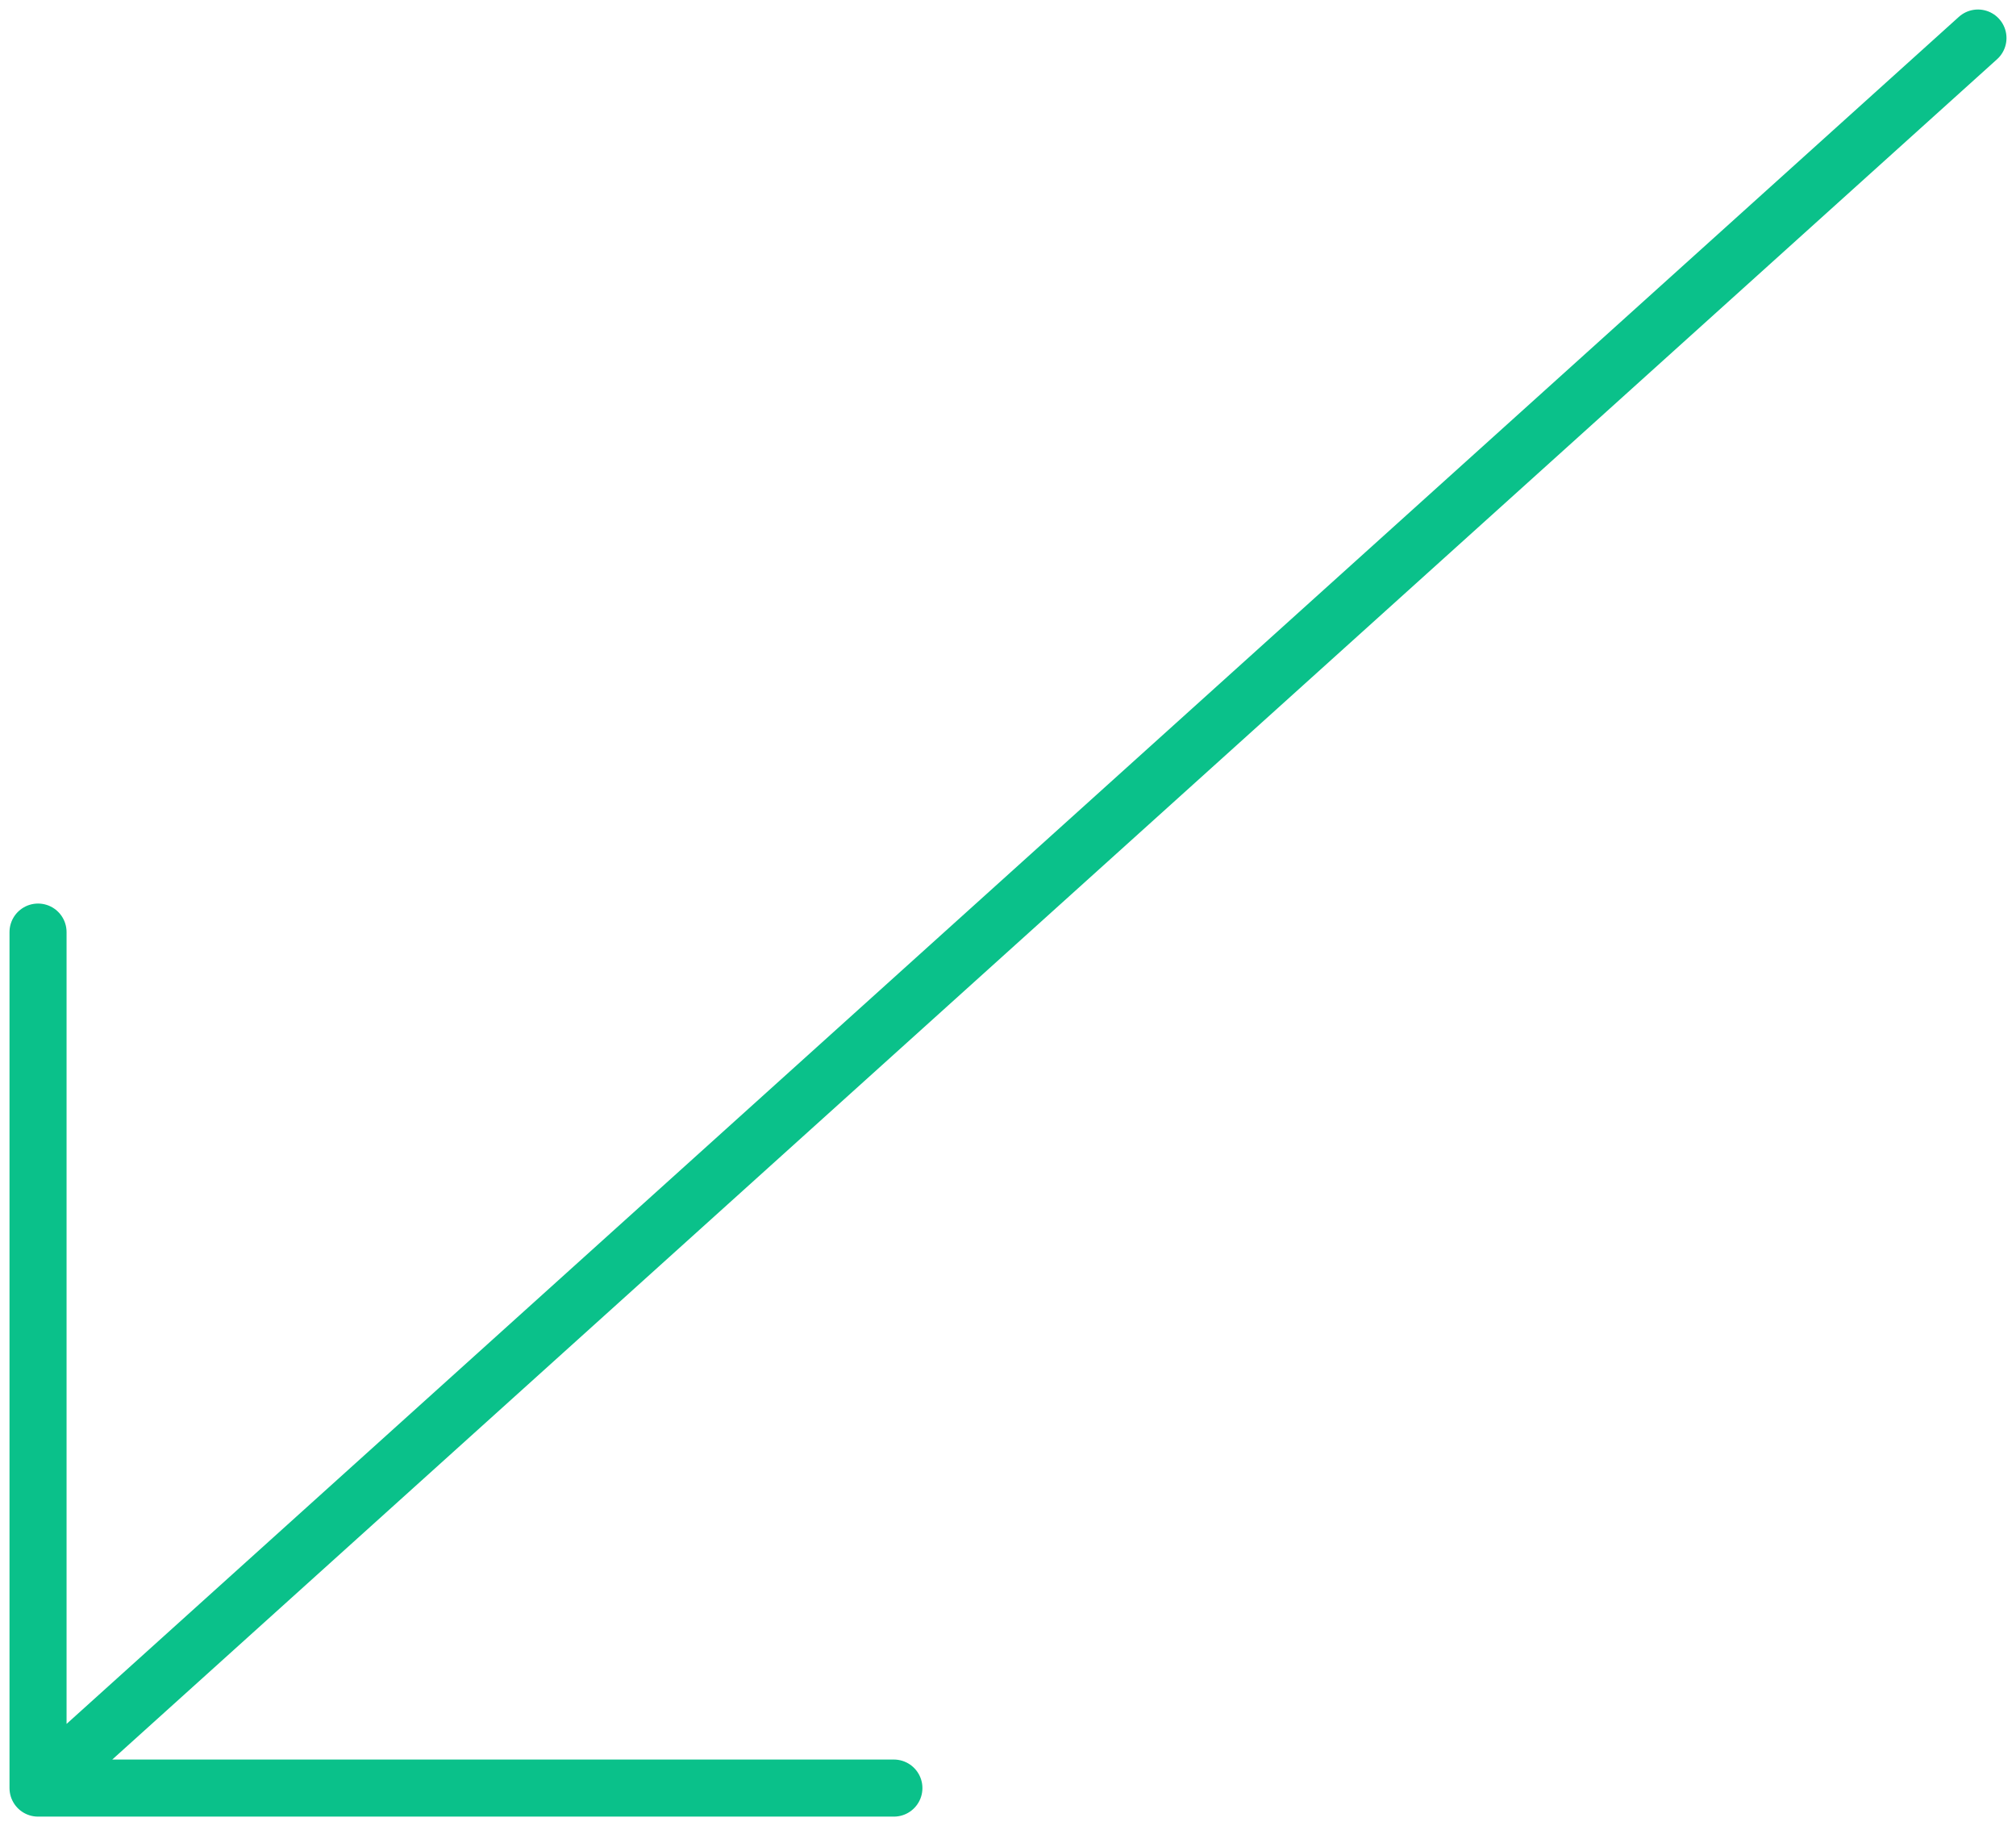 <svg viewBox="0 0 106 96" fill="none" xmlns="http://www.w3.org/2000/svg">
<path d="M2 94L104 2M2 94V49M2 94H47" stroke="#0AC18A" stroke-width="3" stroke-linecap="round" stroke-linejoin="round"/>
</svg>
